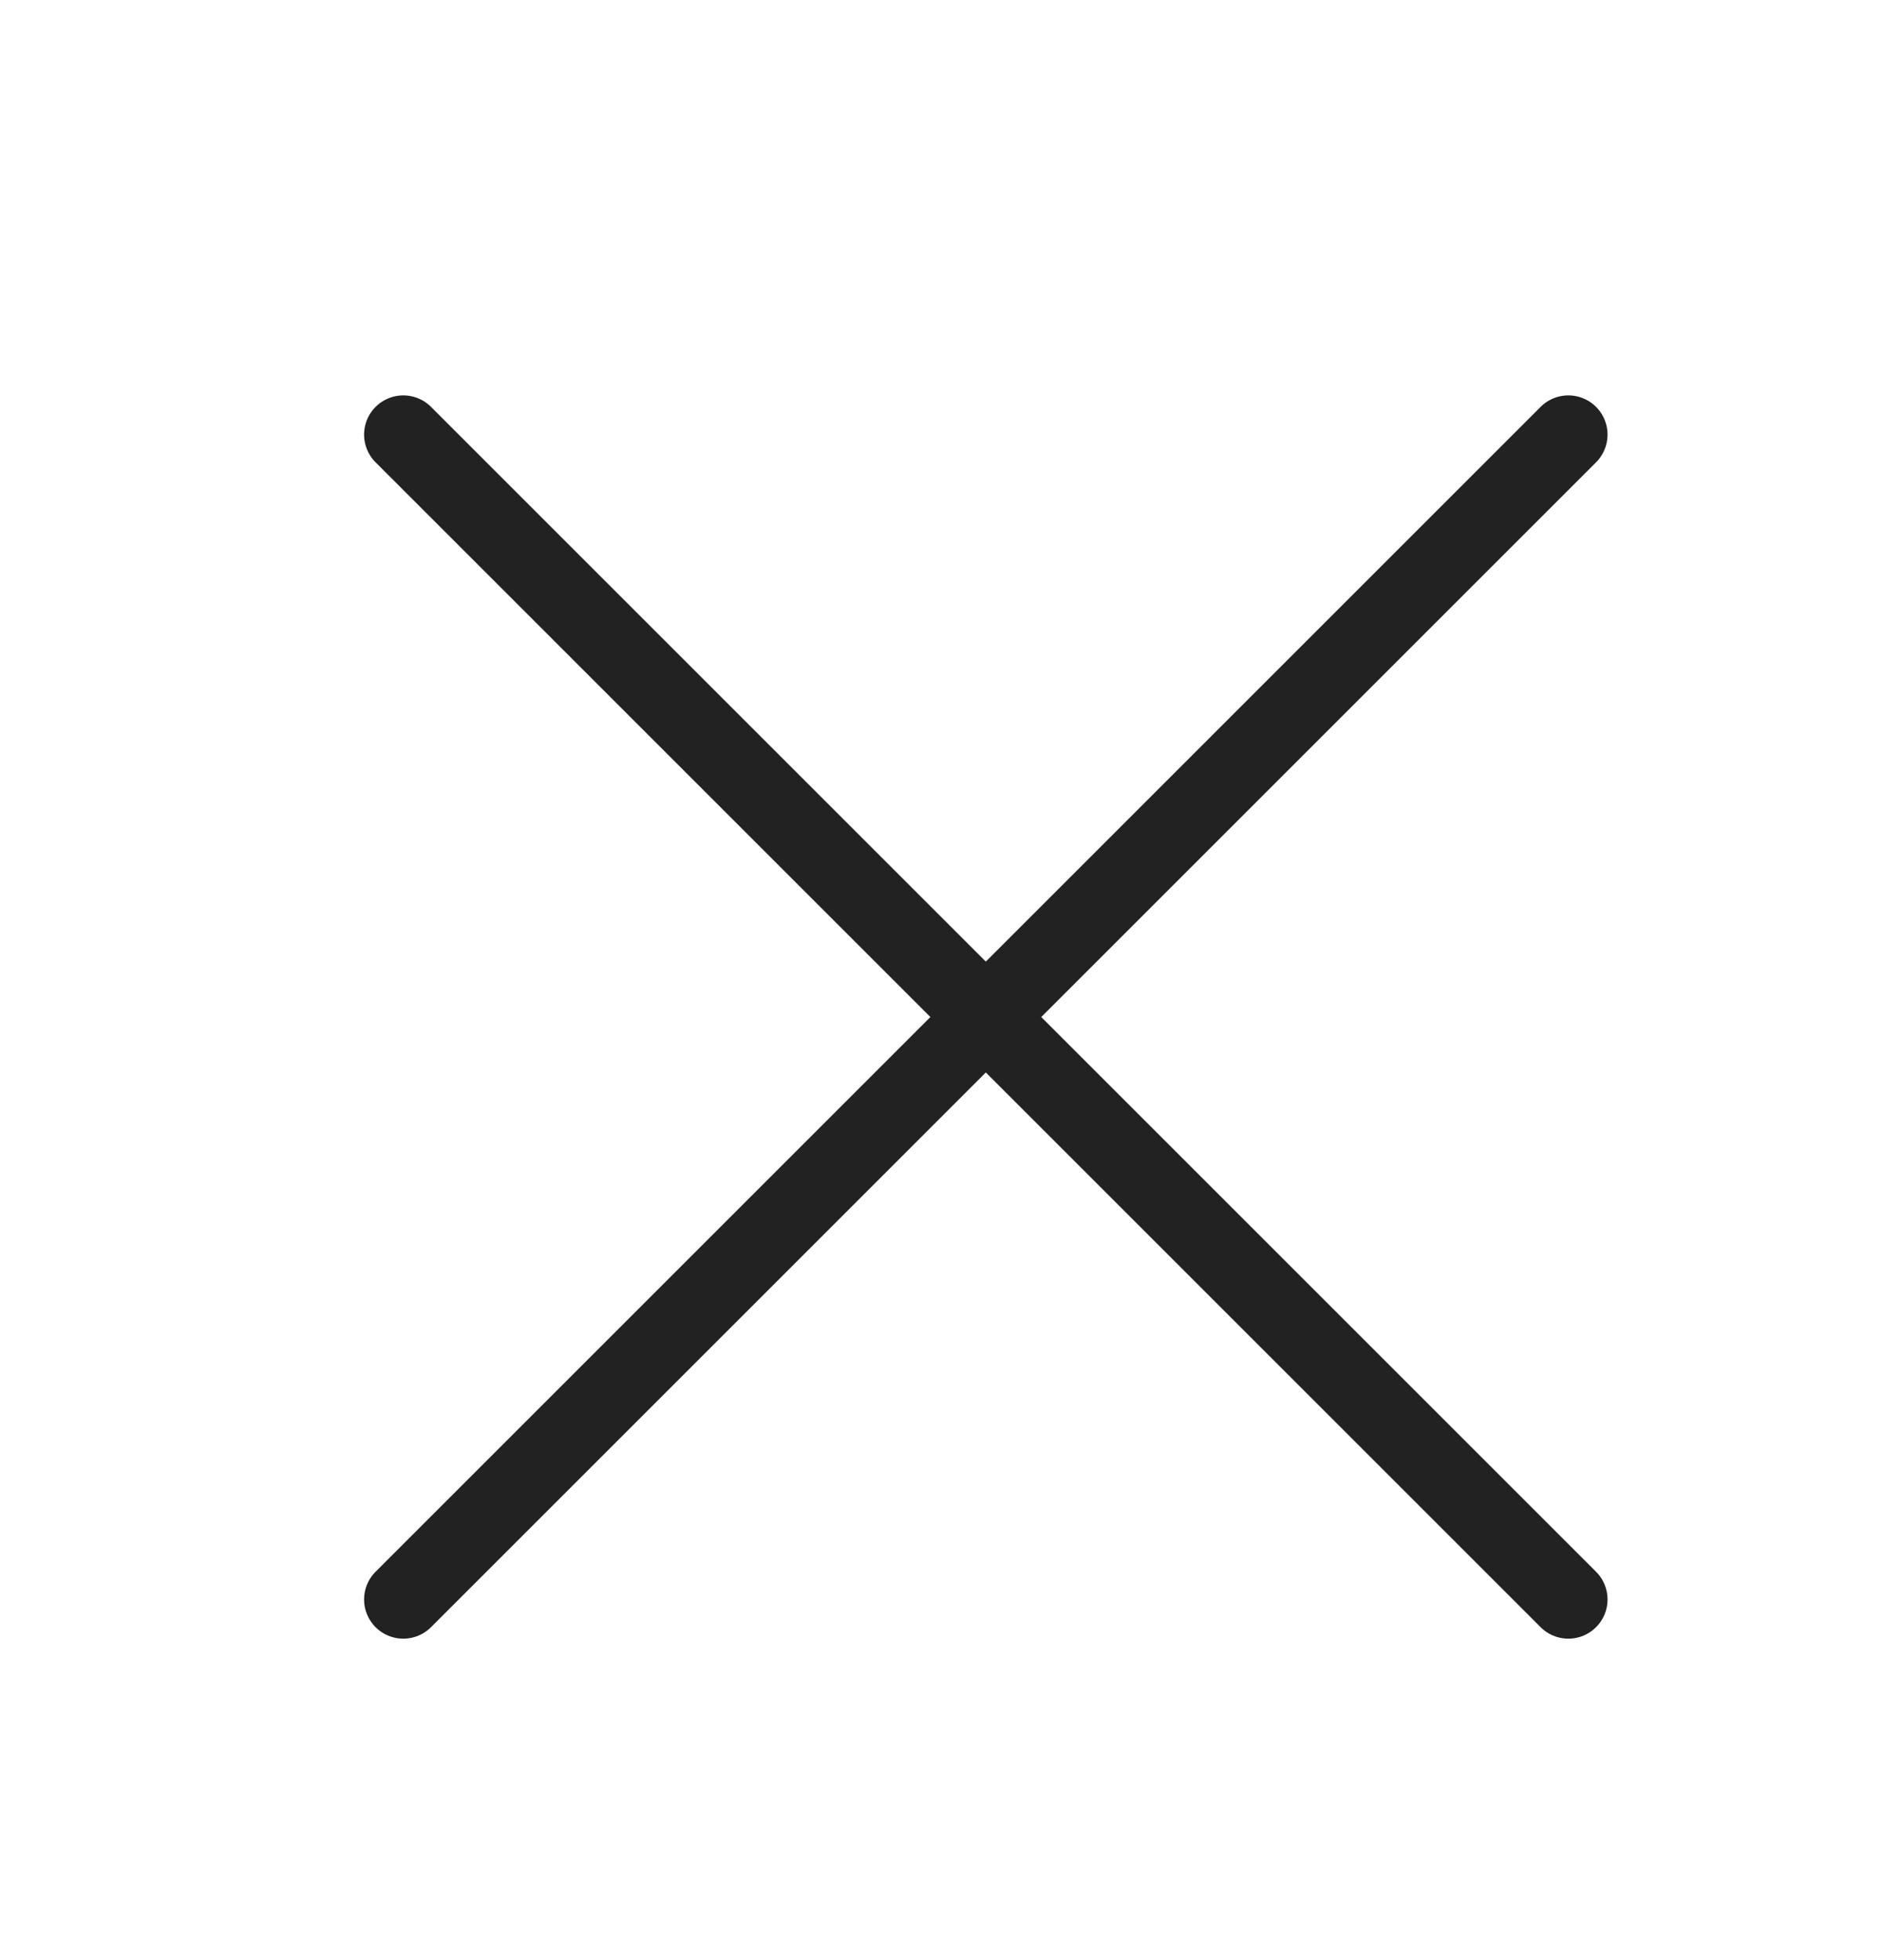 <svg width="24" height="25" viewBox="0 0 24 25" fill="none" xmlns="http://www.w3.org/2000/svg">
<path d="M20 5.543L5.143 20.4" stroke="#222222" stroke-linecap="round" stroke-linejoin="round"/>
<path d="M5.143 5.543L20 20.4" stroke="#222222" stroke-linecap="round" stroke-linejoin="round"/>
</svg>
